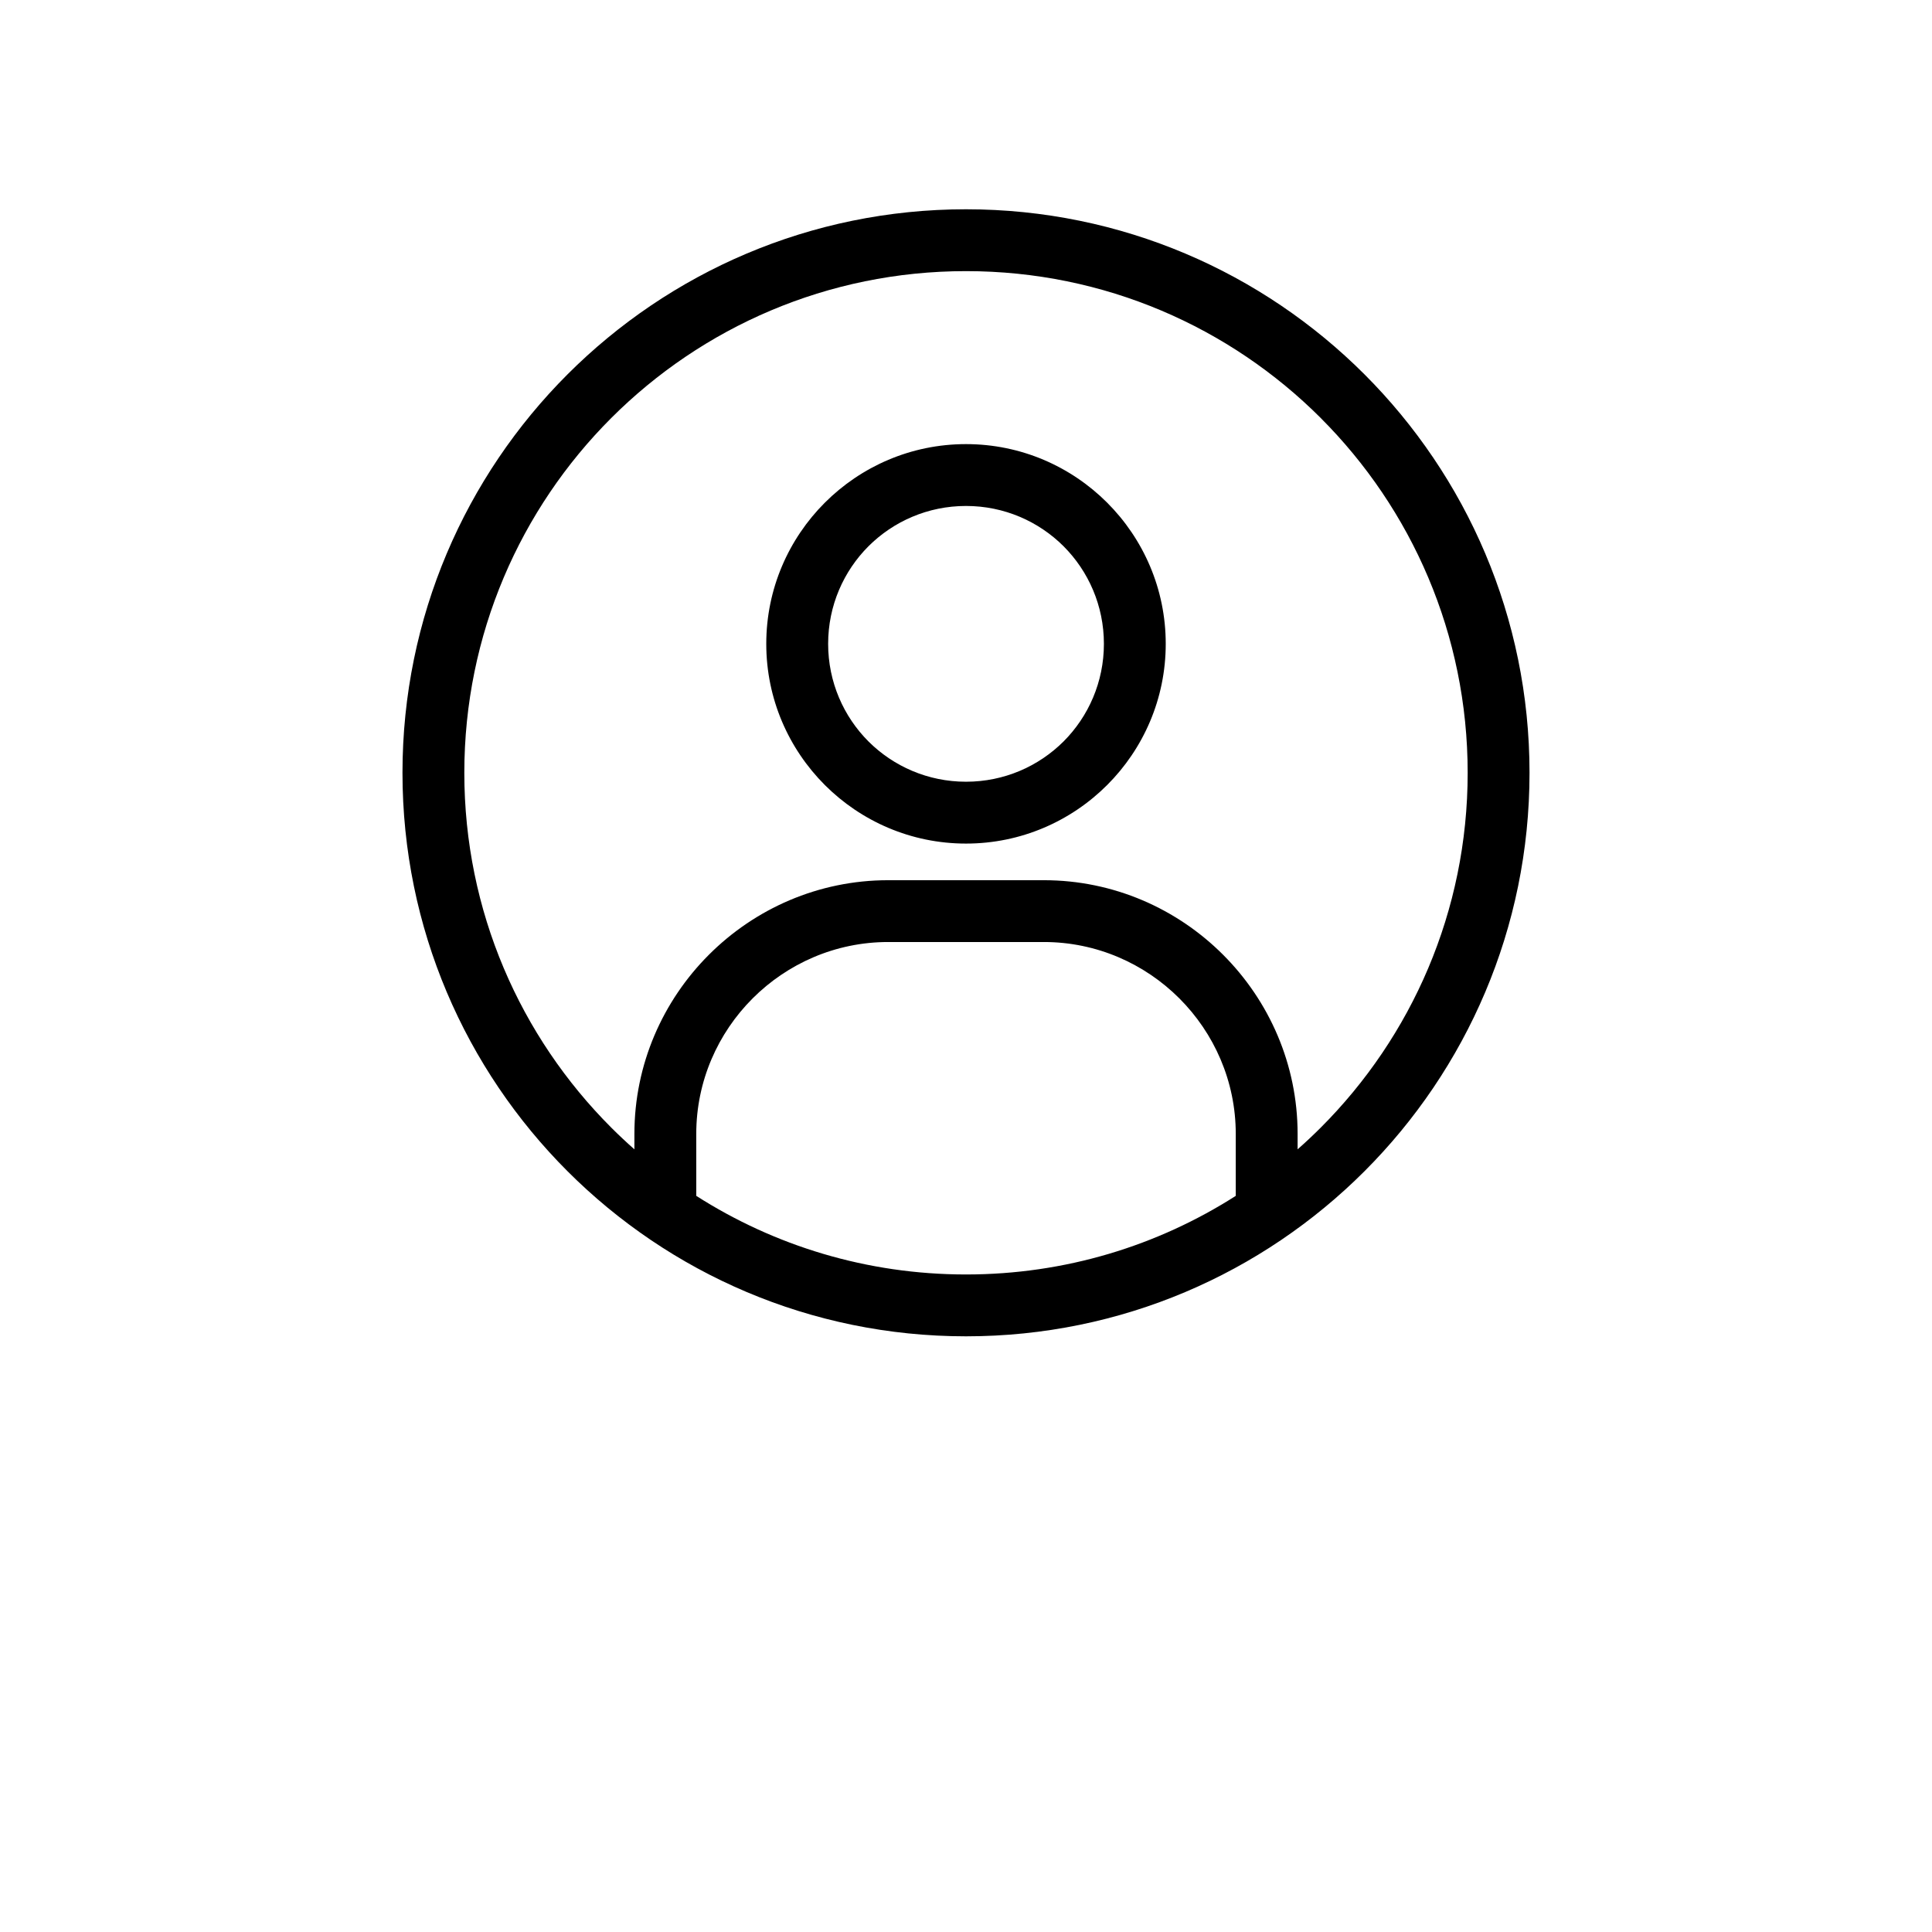 <?xml version="1.0" encoding="UTF-8"?>
<svg width="700pt" height="700pt" version="1.1" viewBox="0 0 700 700" xmlns="http://www.w3.org/2000/svg">
 <path d="m350 160.91c19.941 0 38.031 8.109 51.129 21.199 13.129 13.137 21.238 31.227 21.238 51.168s-8.109 38.031-21.199 51.129c-13.137 13.129-31.227 21.238-51.168 21.238s-38.031-8.109-51.129-21.199c-13.129-13.137-21.238-31.227-21.238-51.168s8.109-38.031 21.199-51.129c13.137-13.129 31.227-21.238 51.168-21.238zm0-85.086c56.371 0 107.42 22.859 144.37 59.805 36.945 36.945 59.805 87.996 59.805 144.37s-22.859 107.42-59.805 144.37c-36.945 36.945-87.996 59.805-144.37 59.805s-107.42-22.859-144.37-59.805c-36.945-36.945-59.805-87.996-59.805-144.37s22.859-107.42 59.805-144.37c36.945-36.945 87.996-59.805 144.37-59.805zm128.54 75.641c-32.887-32.887-78.332-53.23-128.54-53.23s-95.648 20.344-128.54 53.23c-32.887 32.887-53.23 78.332-53.23 128.54s20.344 95.648 53.23 128.54c2.711 2.711 5.508 5.336 8.395 7.879v-5.574c0-25.285 10.344-48.277 27-64.934s39.645-27 64.934-27h56.426c25.281 0 48.27 10.344 64.926 27 16.66 16.66 27.008 39.664 27.008 64.934v5.57c2.879-2.535 5.676-5.16 8.387-7.871 32.887-32.887 53.23-78.332 53.23-128.54s-20.344-95.648-53.23-128.54zm-226.27 281.82c28.215 18.023 61.75 28.48 97.73 28.48s69.516-10.449 97.738-28.48v-22.449c0-19.102-7.832-36.496-20.43-49.098-12.594-12.594-29.98-20.426-49.09-20.426h-56.426c-19.113 0-36.504 7.832-49.098 20.426s-20.426 29.98-20.426 49.098zm133.09-235.36c-9.035-9.016-21.535-14.605-35.352-14.605s-26.316 5.59-35.352 14.605c-9.016 9.035-14.605 21.535-14.605 35.352 0 13.809 5.59 26.316 14.605 35.352 9.035 9.016 21.535 14.605 35.352 14.605s26.316-5.59 35.352-14.605c9.016-9.035 14.605-21.543 14.605-35.352 0-13.816-5.59-26.316-14.605-35.352z"/>
</svg>
